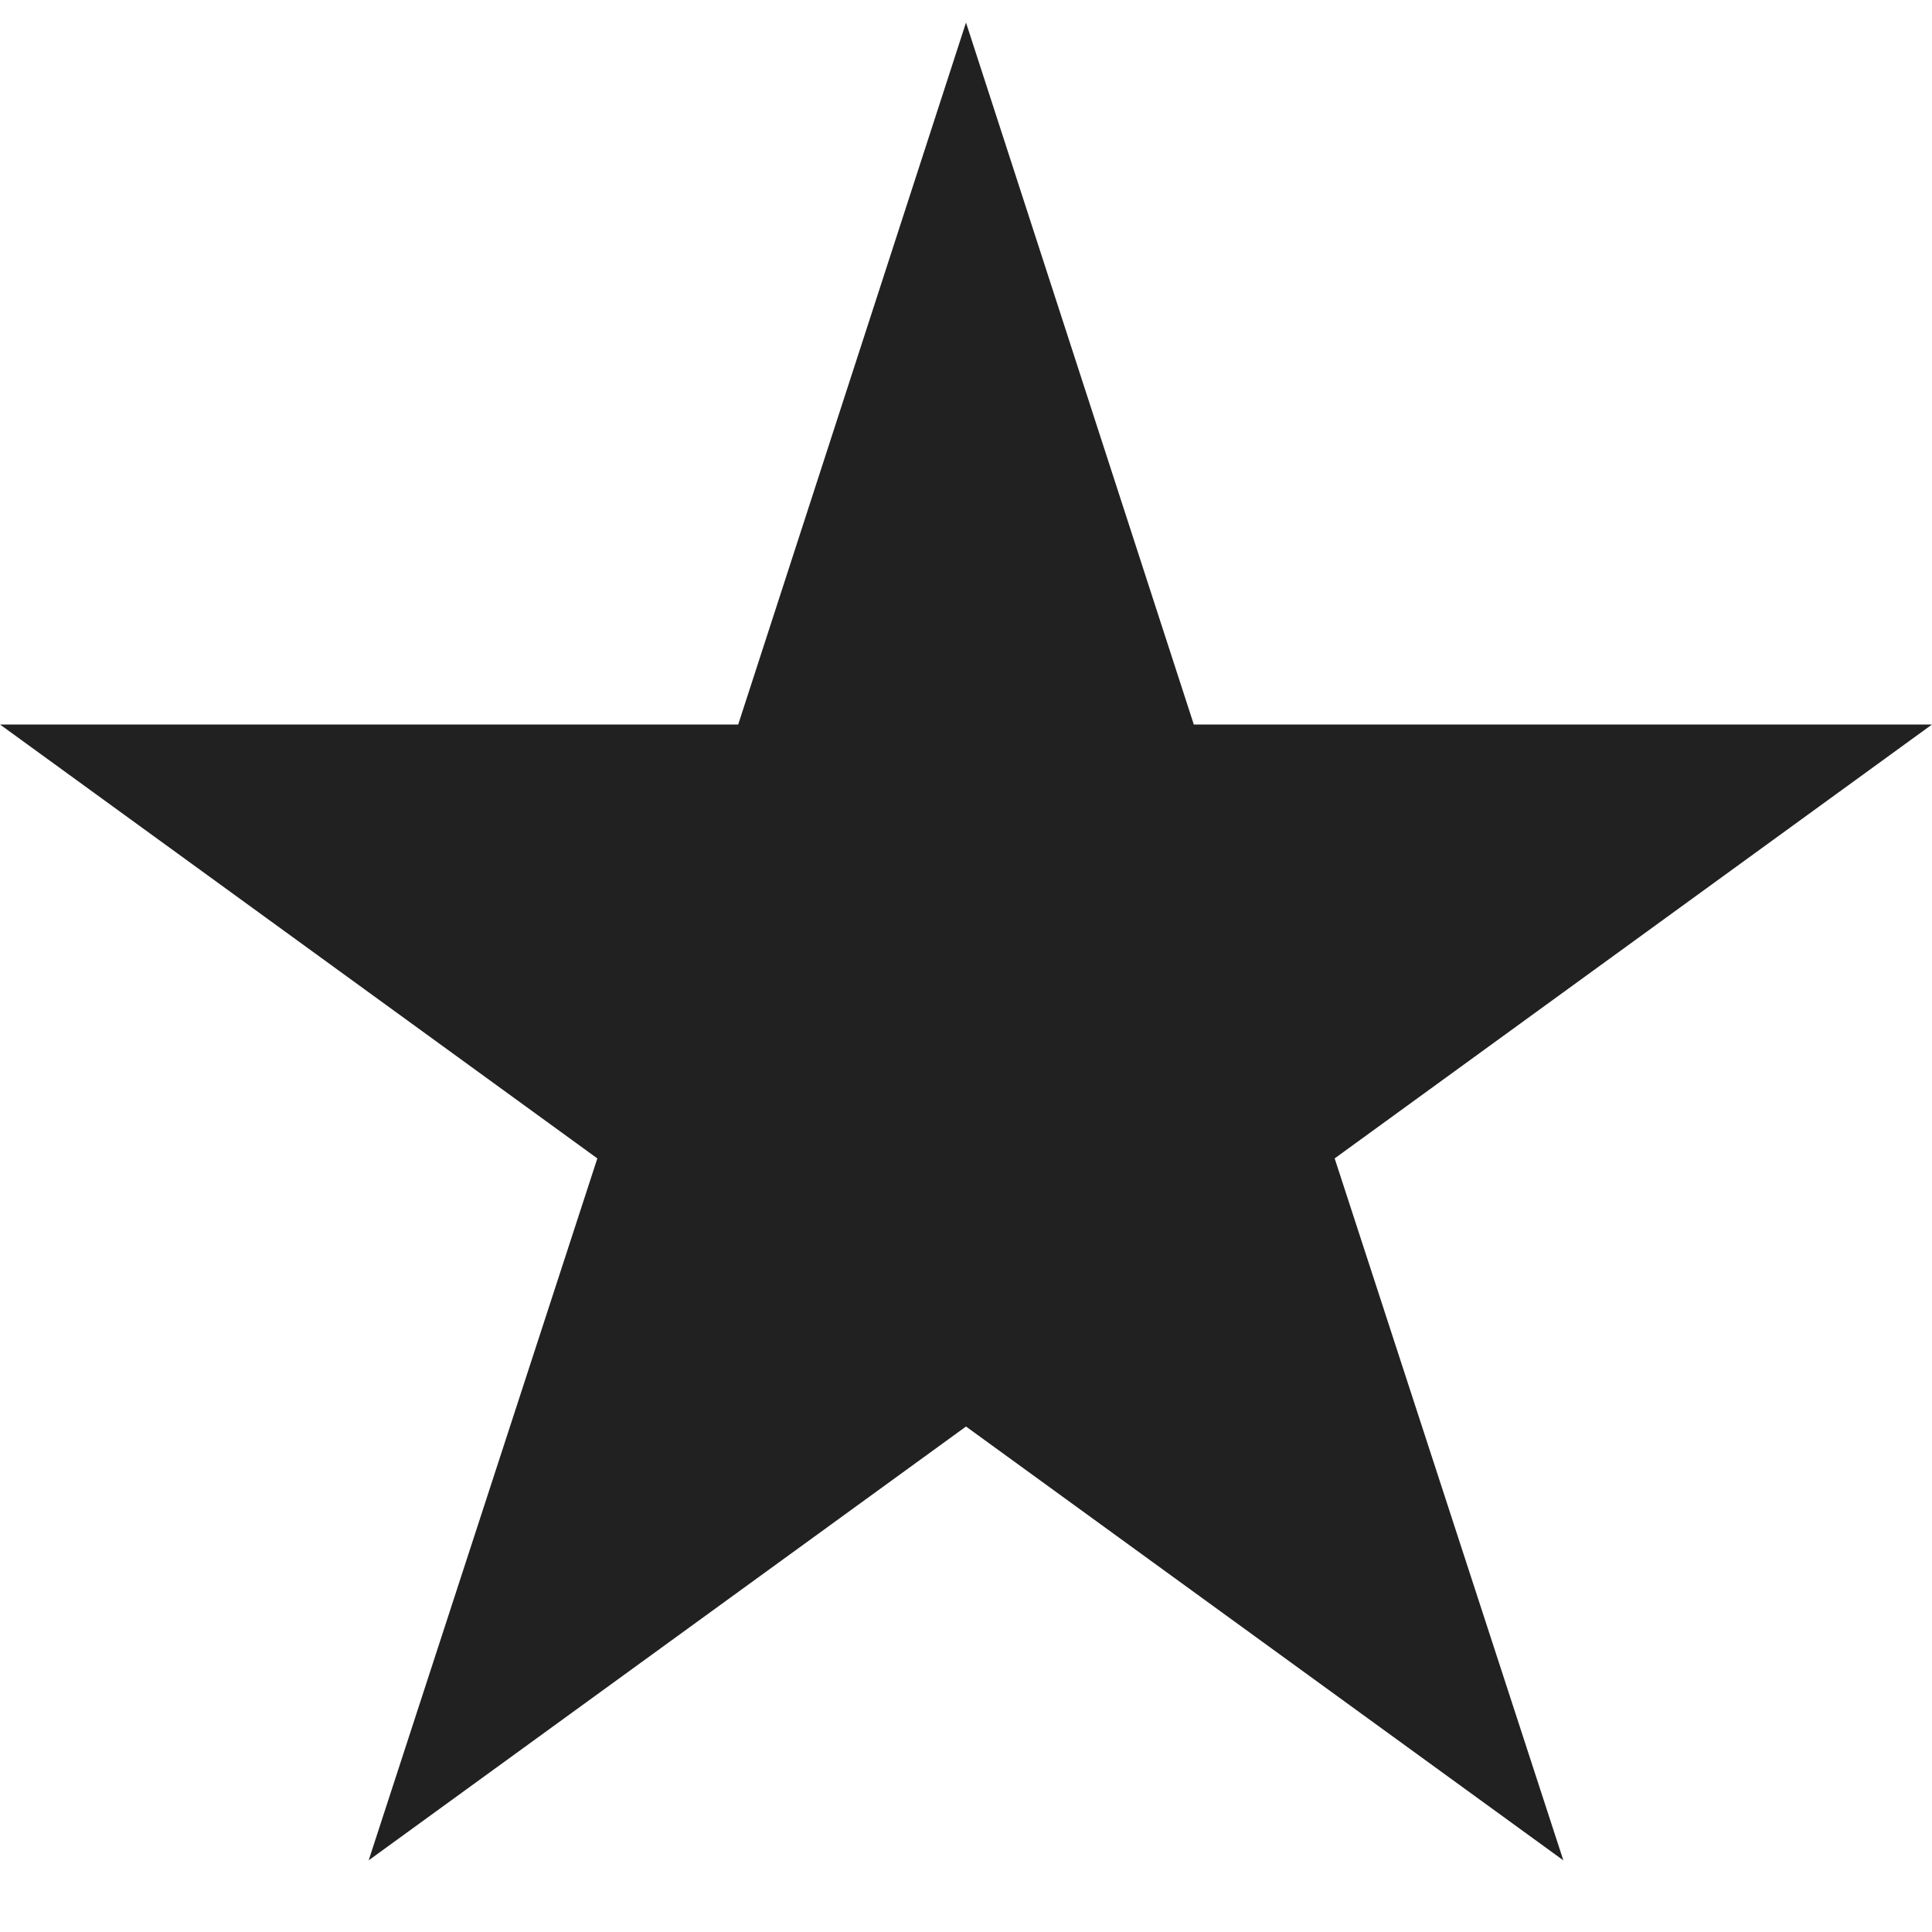 <svg width="22" height="22" viewBox="0 0 22 22" fill="none" xmlns="http://www.w3.org/2000/svg">
<path d="M11 0.257L8.406 8.25H0L6.802 13.191L4.198 21.184L11 16.244L17.802 21.184L15.198 13.191L22 8.25H13.594L11 0.257Z" fill="#212121"/>
</svg>
